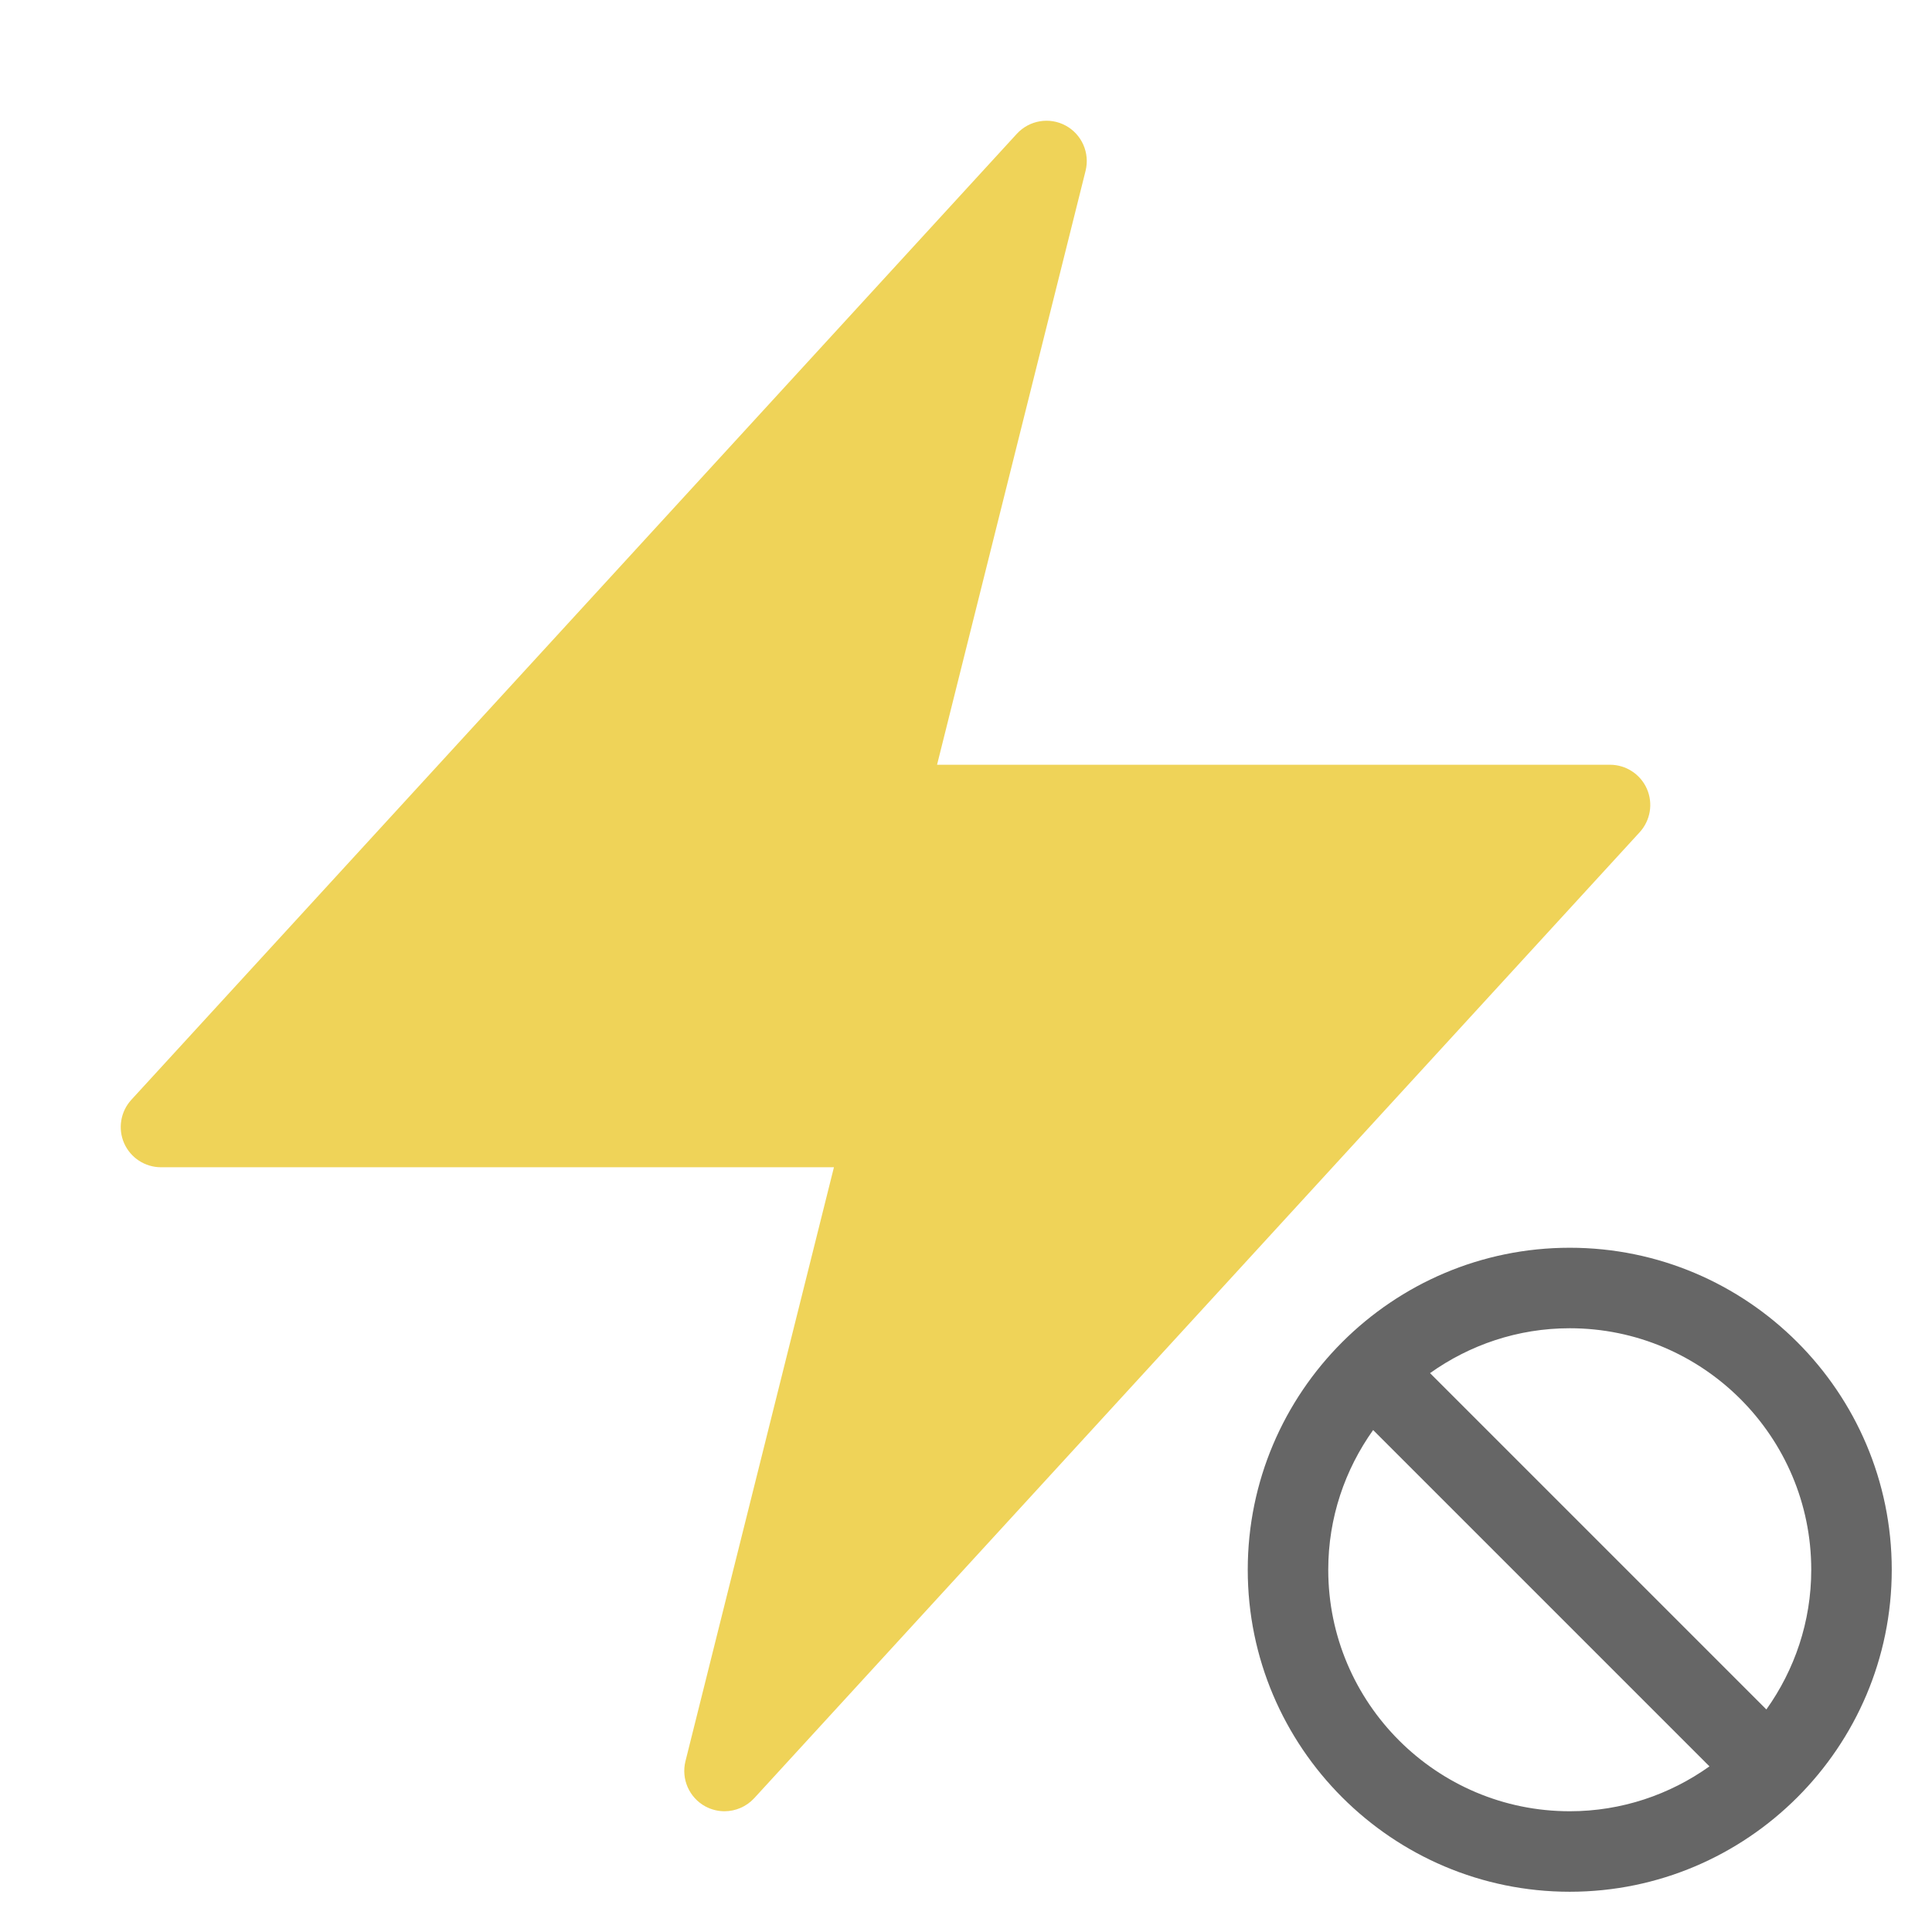 <?xml version="1.0" encoding="utf-8"?>
<!-- Generator: Adobe Illustrator 19.1.0, SVG Export Plug-In . SVG Version: 6.00 Build 0)  -->
<!DOCTYPE svg PUBLIC "-//W3C//DTD SVG 1.1//EN" "http://www.w3.org/Graphics/SVG/1.1/DTD/svg11.dtd">
<svg version="1.1" id="Layer_1" xmlns="http://www.w3.org/2000/svg" xmlns:xlink="http://www.w3.org/1999/xlink" x="0px" y="0px"
	 width="48px" height="48px" viewBox="0 0 48 48" enable-background="new 0 0 48 48" xml:space="preserve">
<path fill="#EFD358" d="M18,45c-0.161,0-0.324-0.039-0.473-0.119c-0.403-0.217-0.607-0.68-0.497-1.124
	L20.719,29H4c-0.396,0-0.756-0.234-0.916-0.597C2.925,28.04,2.995,27.617,3.263,27.324l22-24
	c0.31-0.337,0.808-0.422,1.211-0.205c0.403,0.217,0.607,0.68,0.497,1.124L23.281,19H40
	c0.396,0,0.756,0.234,0.916,0.597c0.16,0.363,0.089,0.786-0.178,1.079l-22,24
	C18.542,44.888,18.273,45,18,45z"/>
<path fill="#666666" d="M39,31c-4.411,0-8,3.589-8,8s3.589,8,8,8c4.411,0,8-3.589,8-8S43.411,31,39,31z M33,39
	c0-1.294,0.416-2.49,1.115-3.471l8.356,8.356C41.49,44.584,40.294,45,39,45C35.691,45,33,42.309,33,39z
	 M43.885,42.471l-8.356-8.356C36.51,33.416,37.706,33,39,33c3.309,0,6,2.691,6,6
	C45,40.294,44.584,41.49,43.885,42.471z"/>
</svg>
